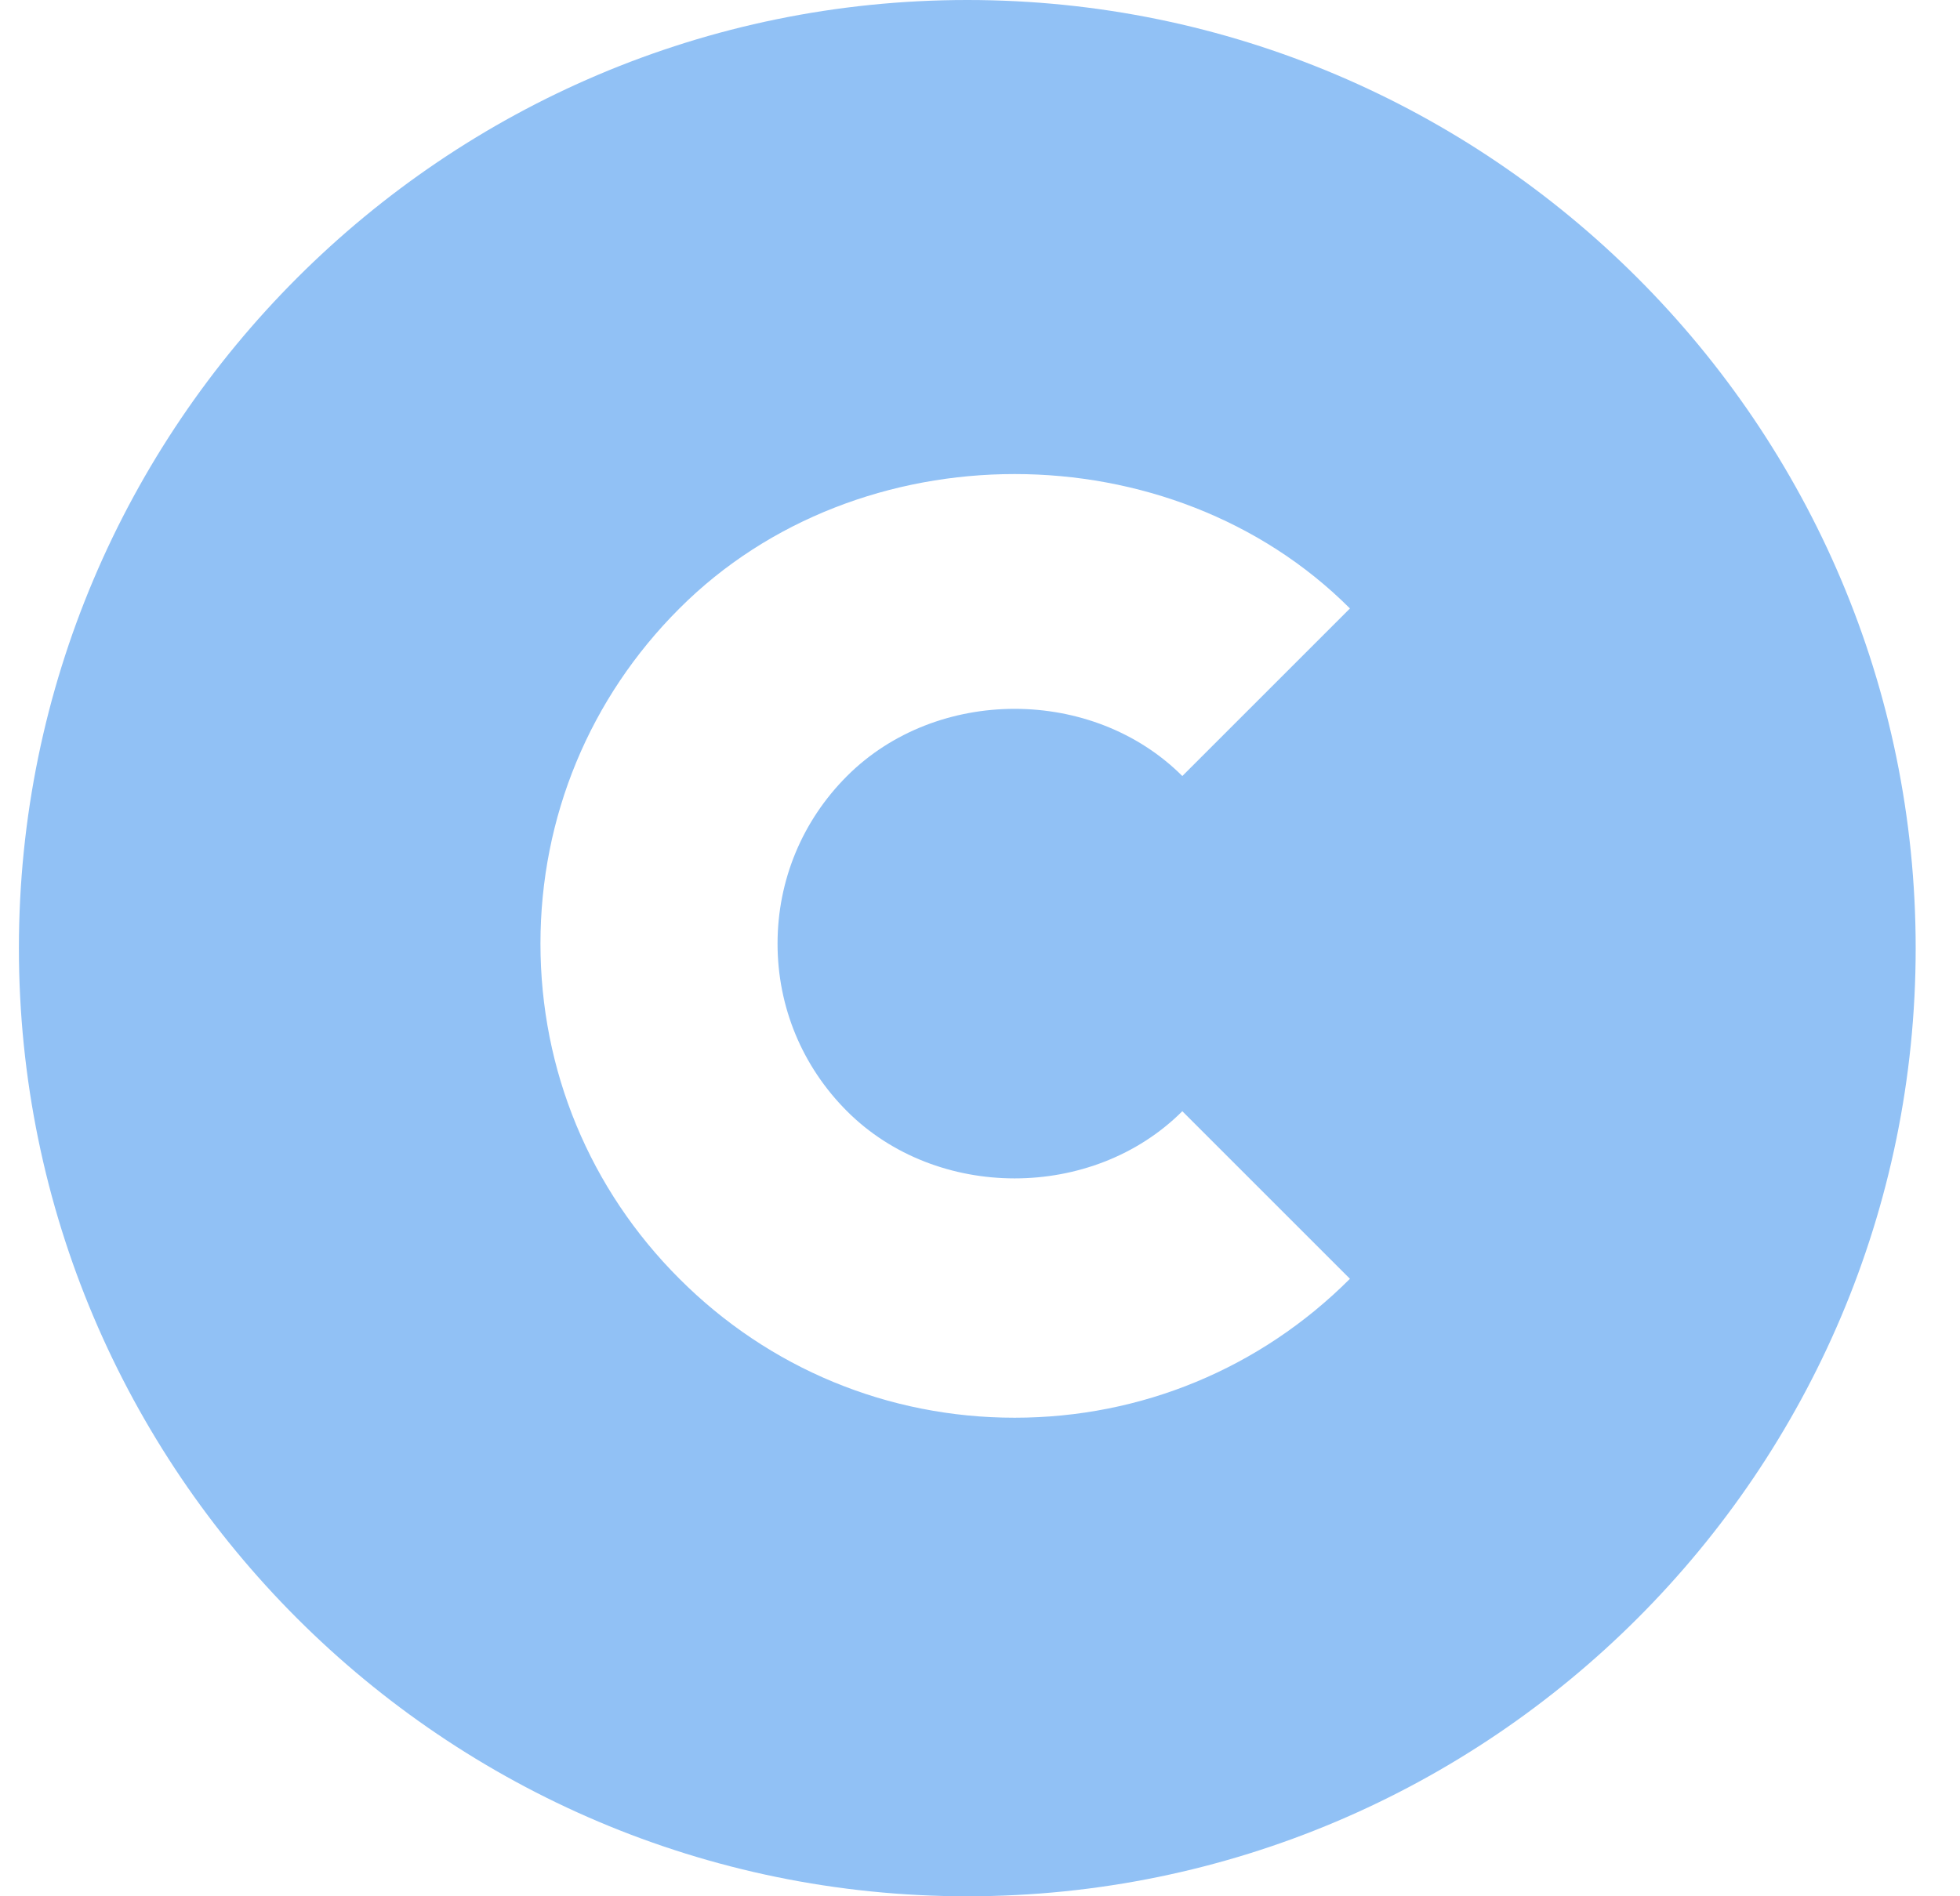 <svg width="31" height="30" viewBox="0 0 31 30" fill="none" xmlns="http://www.w3.org/2000/svg">
<path fill-rule="evenodd" clip-rule="evenodd" d="M0.299 15C0.299 6.729 7.028 0 15.299 0C23.57 0 30.299 6.729 30.299 15C30.299 23.271 23.57 30 15.299 30C7.028 30 0.299 23.271 0.299 15ZM18.7 17.58C17.282 18.997 14.814 18.997 13.397 17.58C12.688 16.871 12.298 15.93 12.298 14.929C12.298 13.927 12.688 12.986 13.397 12.277C14.814 10.86 17.282 10.86 18.7 12.277L21.351 9.626C18.518 6.791 13.578 6.791 10.746 9.626C9.328 11.042 8.548 12.925 8.548 14.929C8.548 16.932 9.328 18.815 10.746 20.231C12.162 21.649 14.045 22.429 16.048 22.429C18.052 22.429 19.935 21.648 21.351 20.231L18.7 17.58Z" fill="#91C1F5"/>
</svg>
